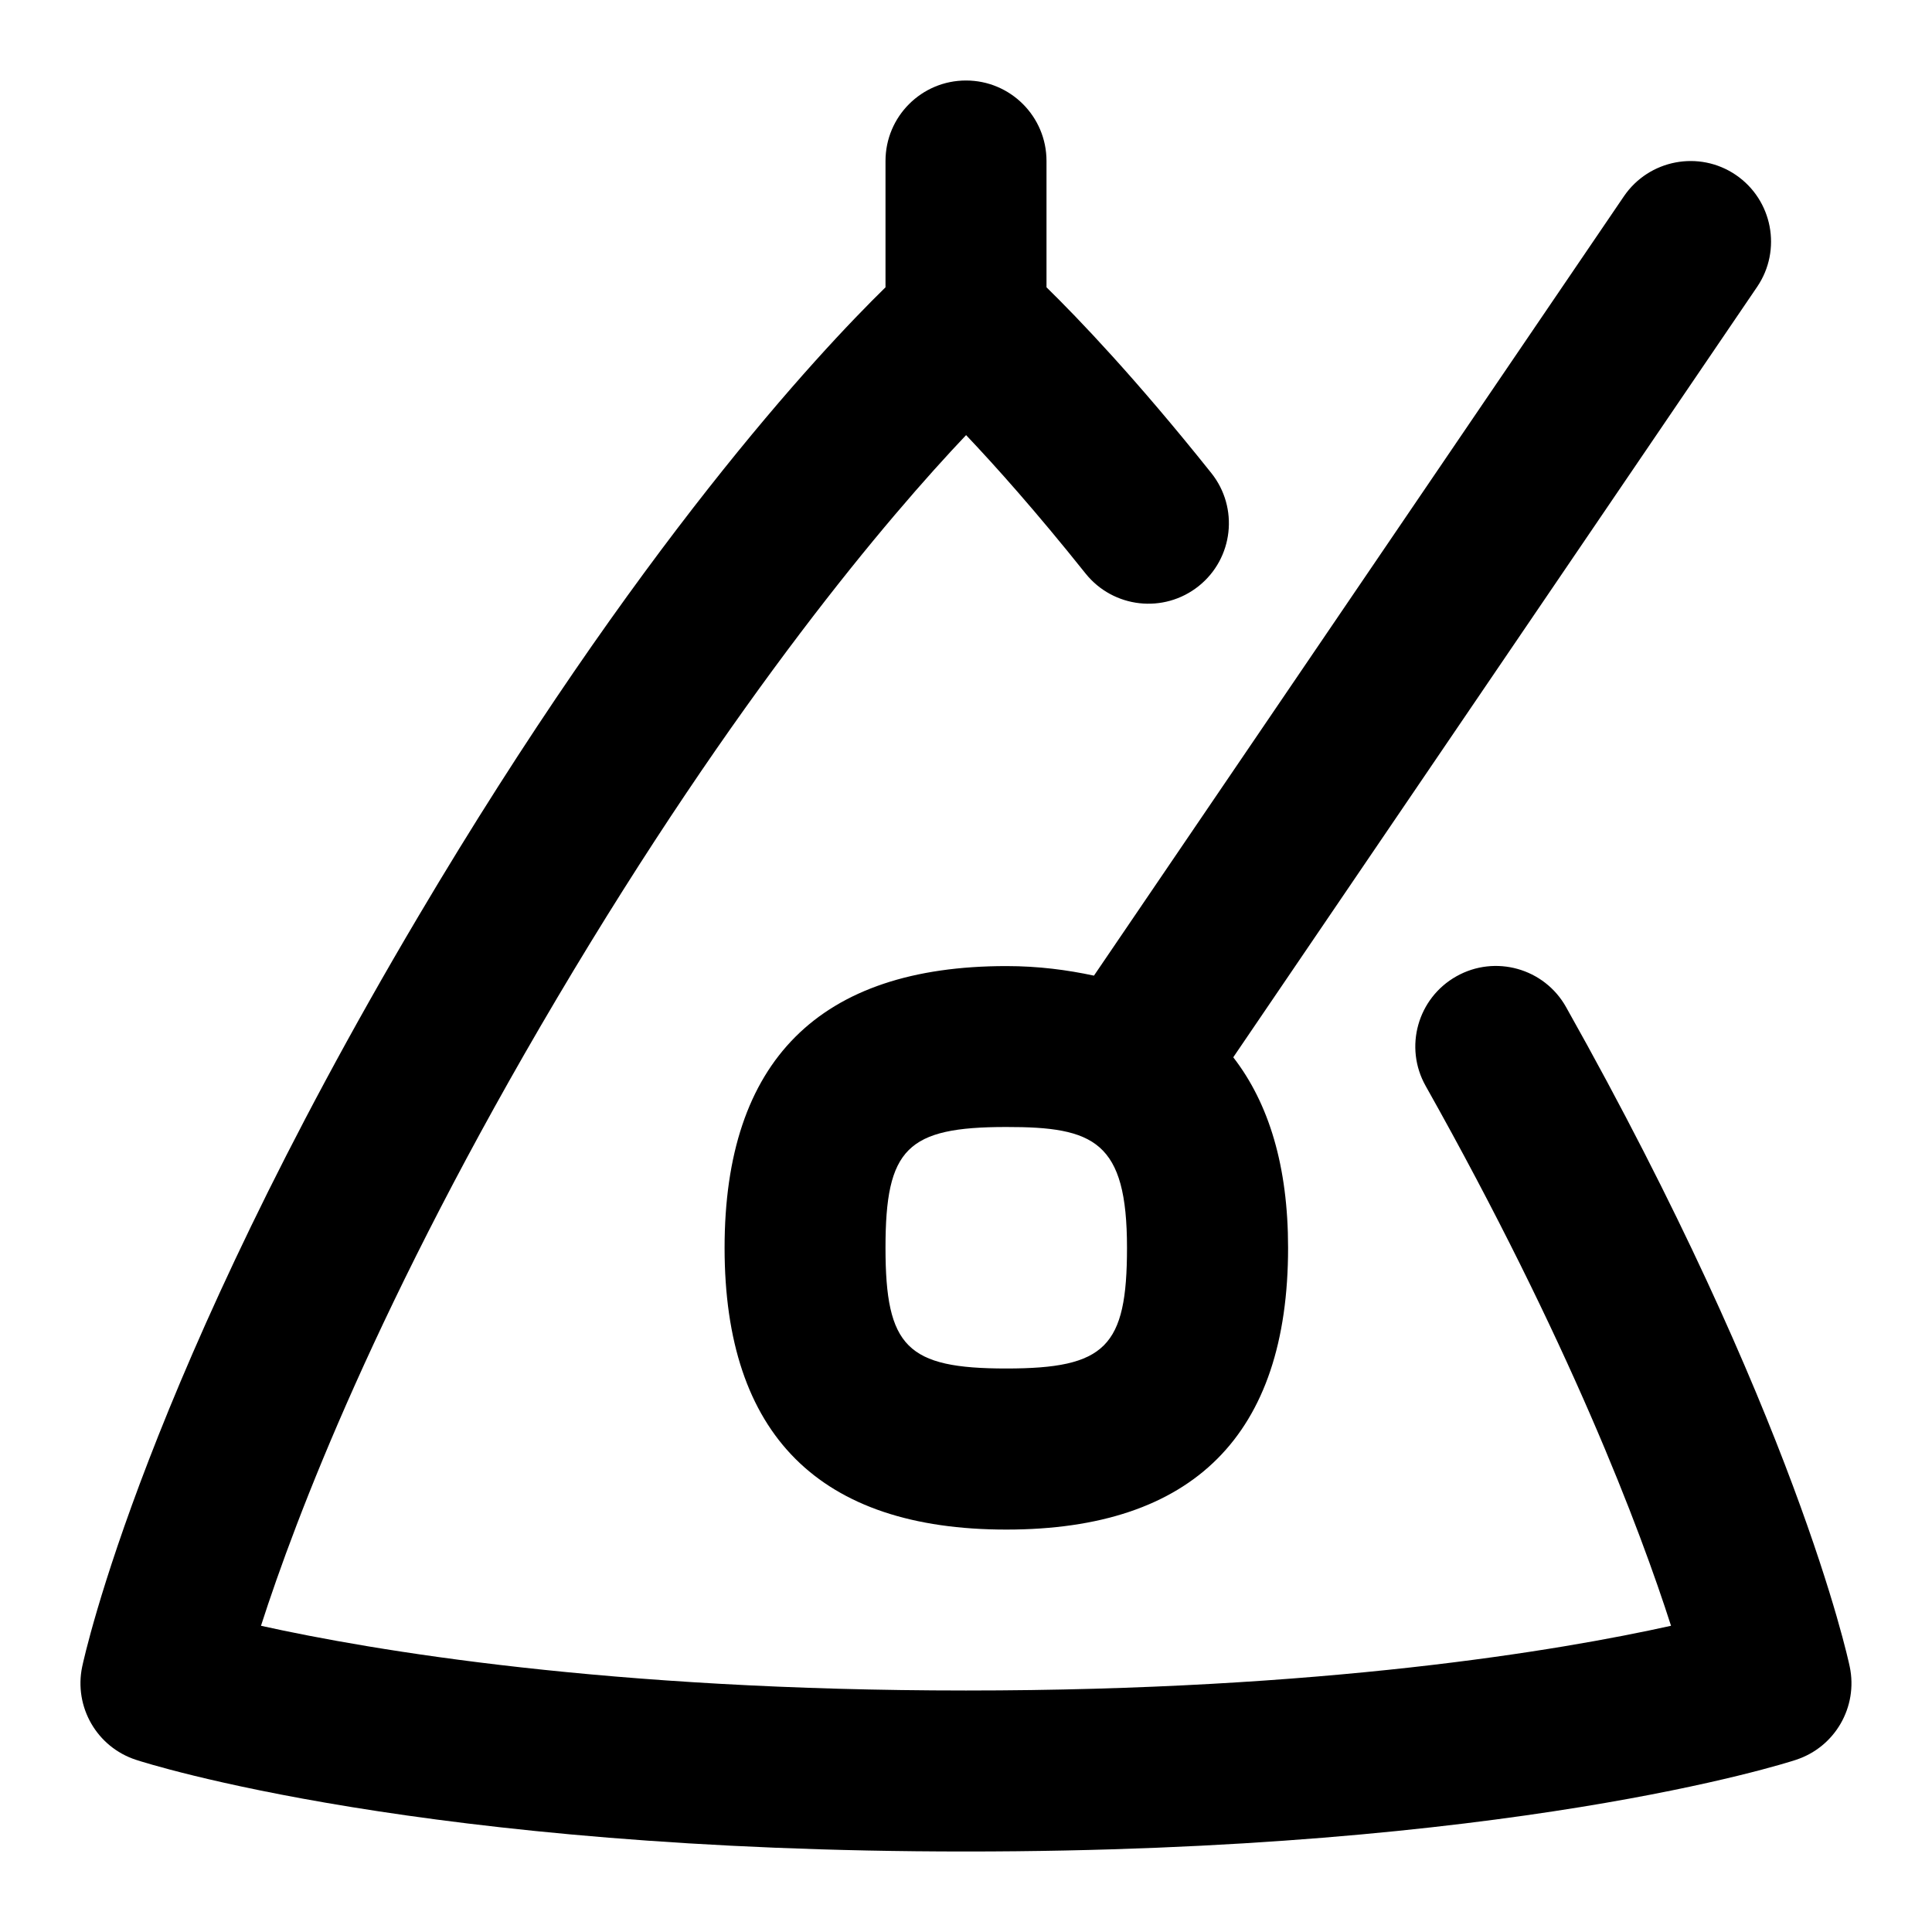 <svg id="Layer_1" viewBox="0 0 24 24" xmlns="http://www.w3.org/2000/svg" data-name="Layer 1"><path d="m22.311 21.861c-.143.047-3.562 1.139-10.311 1.139s-10.168-1.092-10.311-1.139c-.485-.158-.773-.657-.668-1.157.031-.144.785-3.597 4.176-9.321 2.714-4.583 4.958-6.987 5.803-7.814v-1.569c0-.553.448-1 1-1s1 .447 1 1v1.569c.4.392 1.11 1.133 2.047 2.307.345.432.274 1.061-.157 1.405-.433.345-1.061.273-1.405-.157-.613-.768-1.117-1.332-1.484-1.719-.955 1.008-2.848 3.225-5.083 6.997-2.214 3.737-3.247 6.46-3.676 7.794 1.388.307 4.321.804 8.758.804s7.369-.496 8.758-.804c-.385-1.2-1.261-3.528-3.048-6.706-.271-.481-.1-1.091.382-1.362.481-.271 1.092-.1 1.362.382 2.841 5.054 3.498 8.069 3.524 8.194.105.5-.183.999-.668 1.157zm-8.721-9.742 6.583-9.681c.311-.456.934-.575 1.39-.265.456.311.575.933.265 1.39l-6.508 9.571c.444.574.681 1.355.681 2.367 0 2.322-1.178 3.5-3.5 3.5s-3.5-1.178-3.5-3.5 1.178-3.5 3.5-3.5c.402 0 .757.048 1.09.119zm.41 3.381c0-1.321-.407-1.502-1.5-1.5-1.233 0-1.5.267-1.5 1.5s.267 1.5 1.5 1.5 1.5-.267 1.5-1.5z"/></svg>